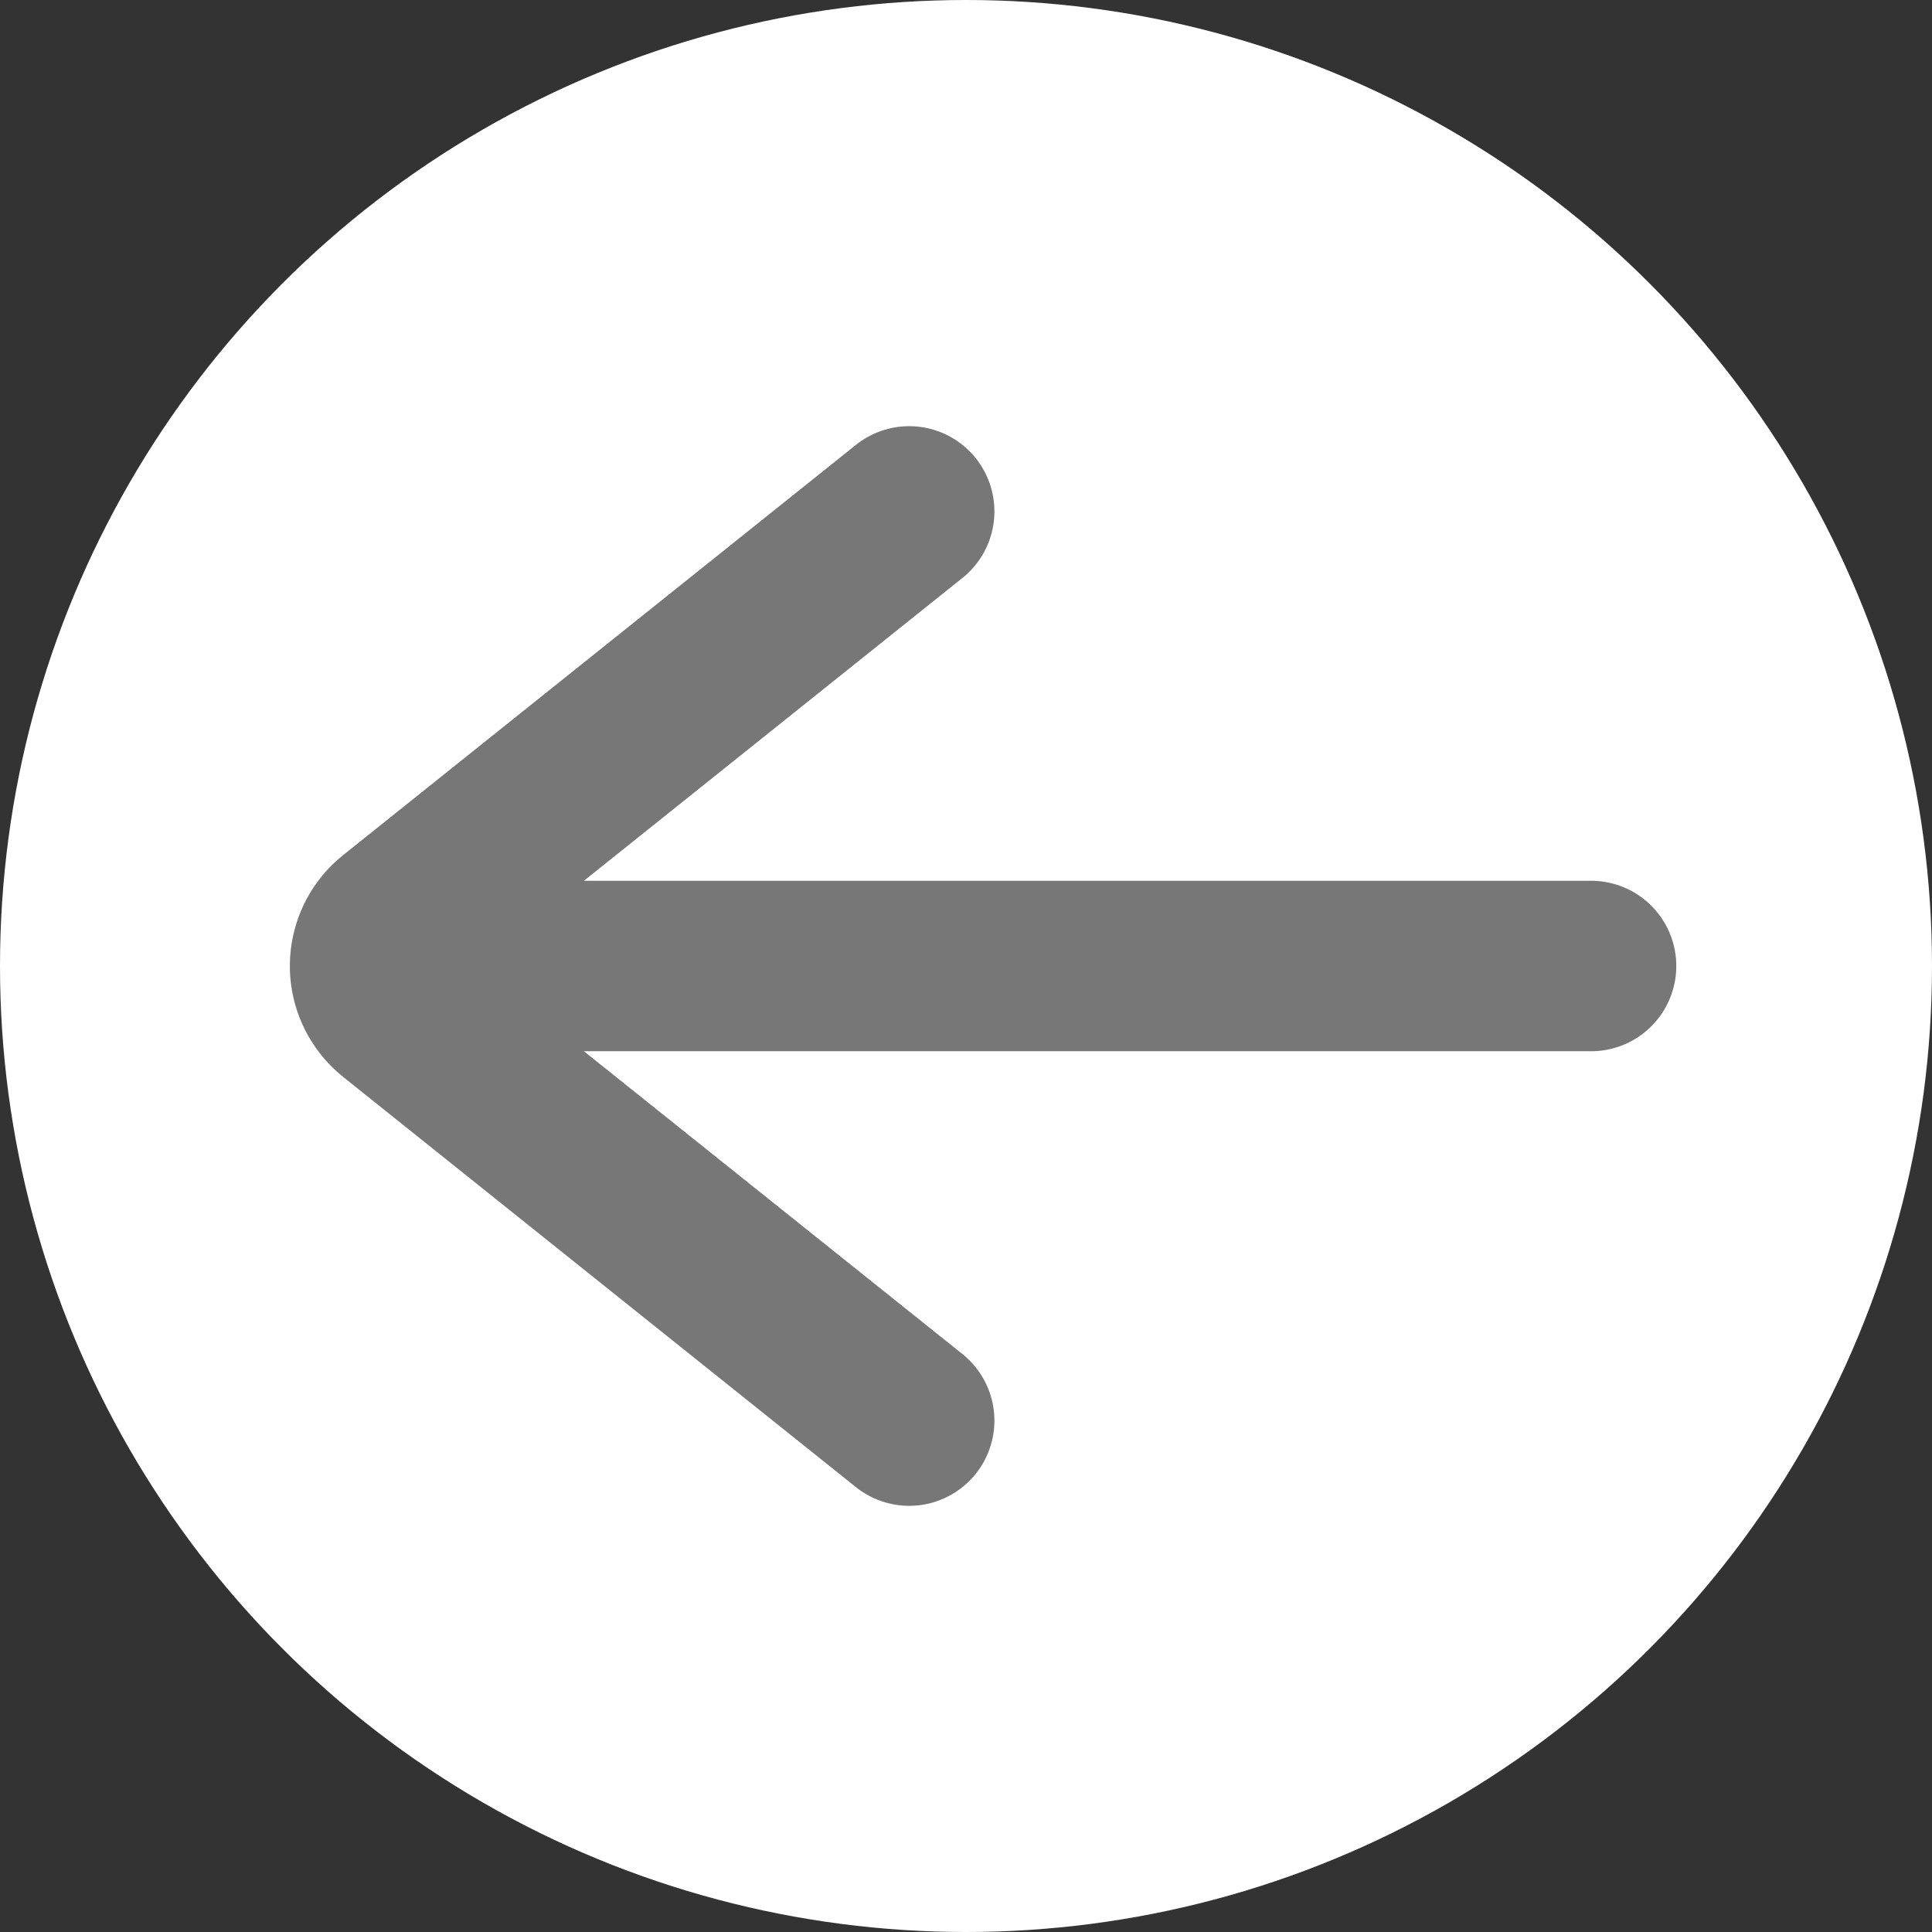 <?xml version="1.0" encoding="UTF-8"?>
<svg width="34px" height="34px" viewBox="0 0 34 34" version="1.1" xmlns="http://www.w3.org/2000/svg" xmlns:xlink="http://www.w3.org/1999/xlink">
    <rect x="0" y="0" width="34" height="34" fill="#333333" stroke="none"/>
    <title>Icon/Back Arrow</title>
    <g id="Color-Palette" stroke="none" stroke-width="1" fill="none" fill-rule="evenodd">
        <g id="Dark/-Sign-in-(p.3)" transform="translate(-200, -150)">
            <g id="Icon/Back-Arrow" transform="translate(200, 150)">
                <circle id="Oval" fill="#FFFFFF" cx="17" cy="17" r="17"></circle>
                <path d="M16,9 L6.976,16.219 C6.545,16.564 6.475,17.193 6.82,17.625 C6.866,17.682 6.918,17.735 6.976,17.781 L16,25 L16,25" id="Line-3" stroke="#777777" stroke-width="3" stroke-linecap="round"></path>
                <line x1="28" y1="17" x2="8" y2="17" id="Line-2" stroke="#777777" stroke-width="3" stroke-linecap="round"></line>
            </g>
        </g>
    </g>
</svg>